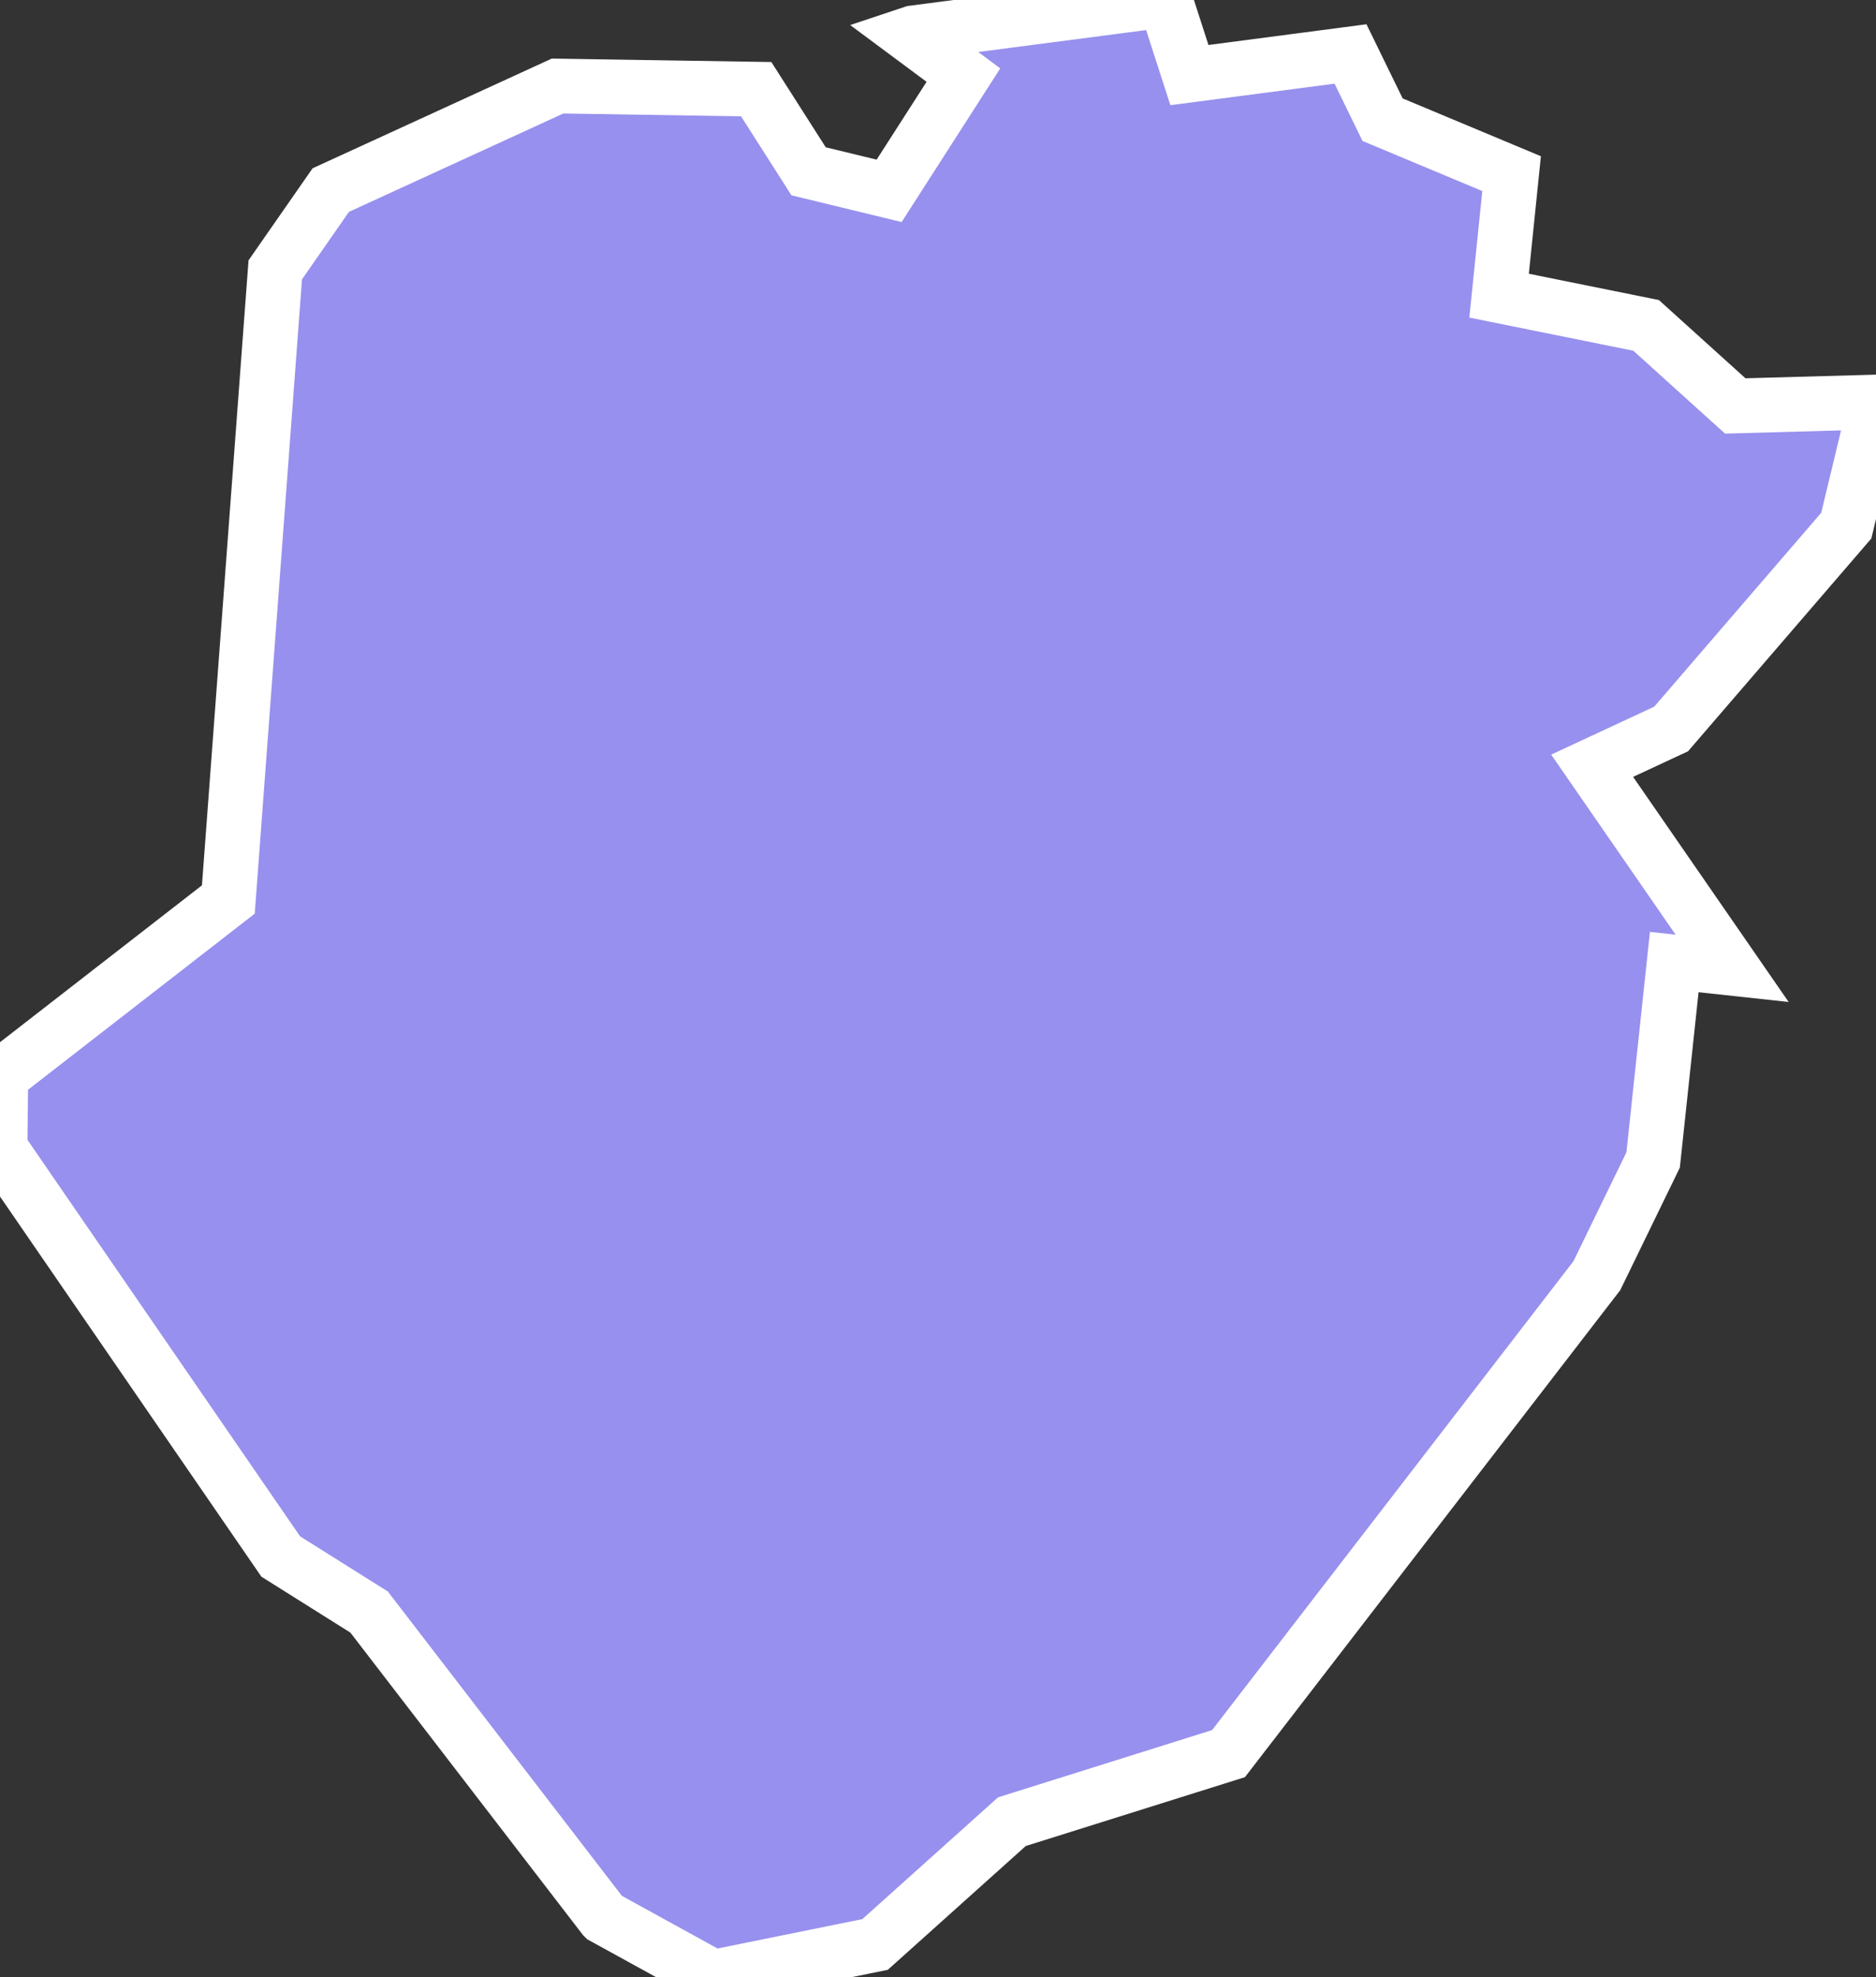 <svg xmlns="http://www.w3.org/2000/svg" viewBox="605.602 931.738 23.99 25.28" width="23.99" height="25.28">
            <rect x="605.602" y="931.738" width="23.99" height="25.28" fill="#333333" stroke="none"/>
            <path 
                d="m 613.322,956.248 -3,-3.9 -1.13,-0.71 -3.59,-5.22 0.01,-0.92 2.91,-2.26 0.6,-8.05 0.71,-1.02 2.9,-1.33 2.54,0.04 0.67,1.05 1.03,0.25 0.95,-1.48 -0.7,-0.52 0,0 0.06,-0.02 0,0 3.22,-0.42 0.31,0.96 2.06,-0.27 0.41,0.84 1.65,0.69 -0.16,1.56 1.88,0.38 1.14,1.03 1.8,-0.05 -0.38,1.58 -2.24,2.6 -1.01,0.47 1.79,2.59 0,0 -0.74,-0.08 -0.27,2.53 -0.72,1.48 -4.71,6.11 -2.77,0.87 -1.75,1.57 -2.07,0.42 -1.4,-0.77 0,0 z" 
                fill="rgb(151, 144, 238)" 
                stroke="white" 
                stroke-width=".7px"
                title="Rutland" 
                id="GB-RT" 
            />
        </svg>